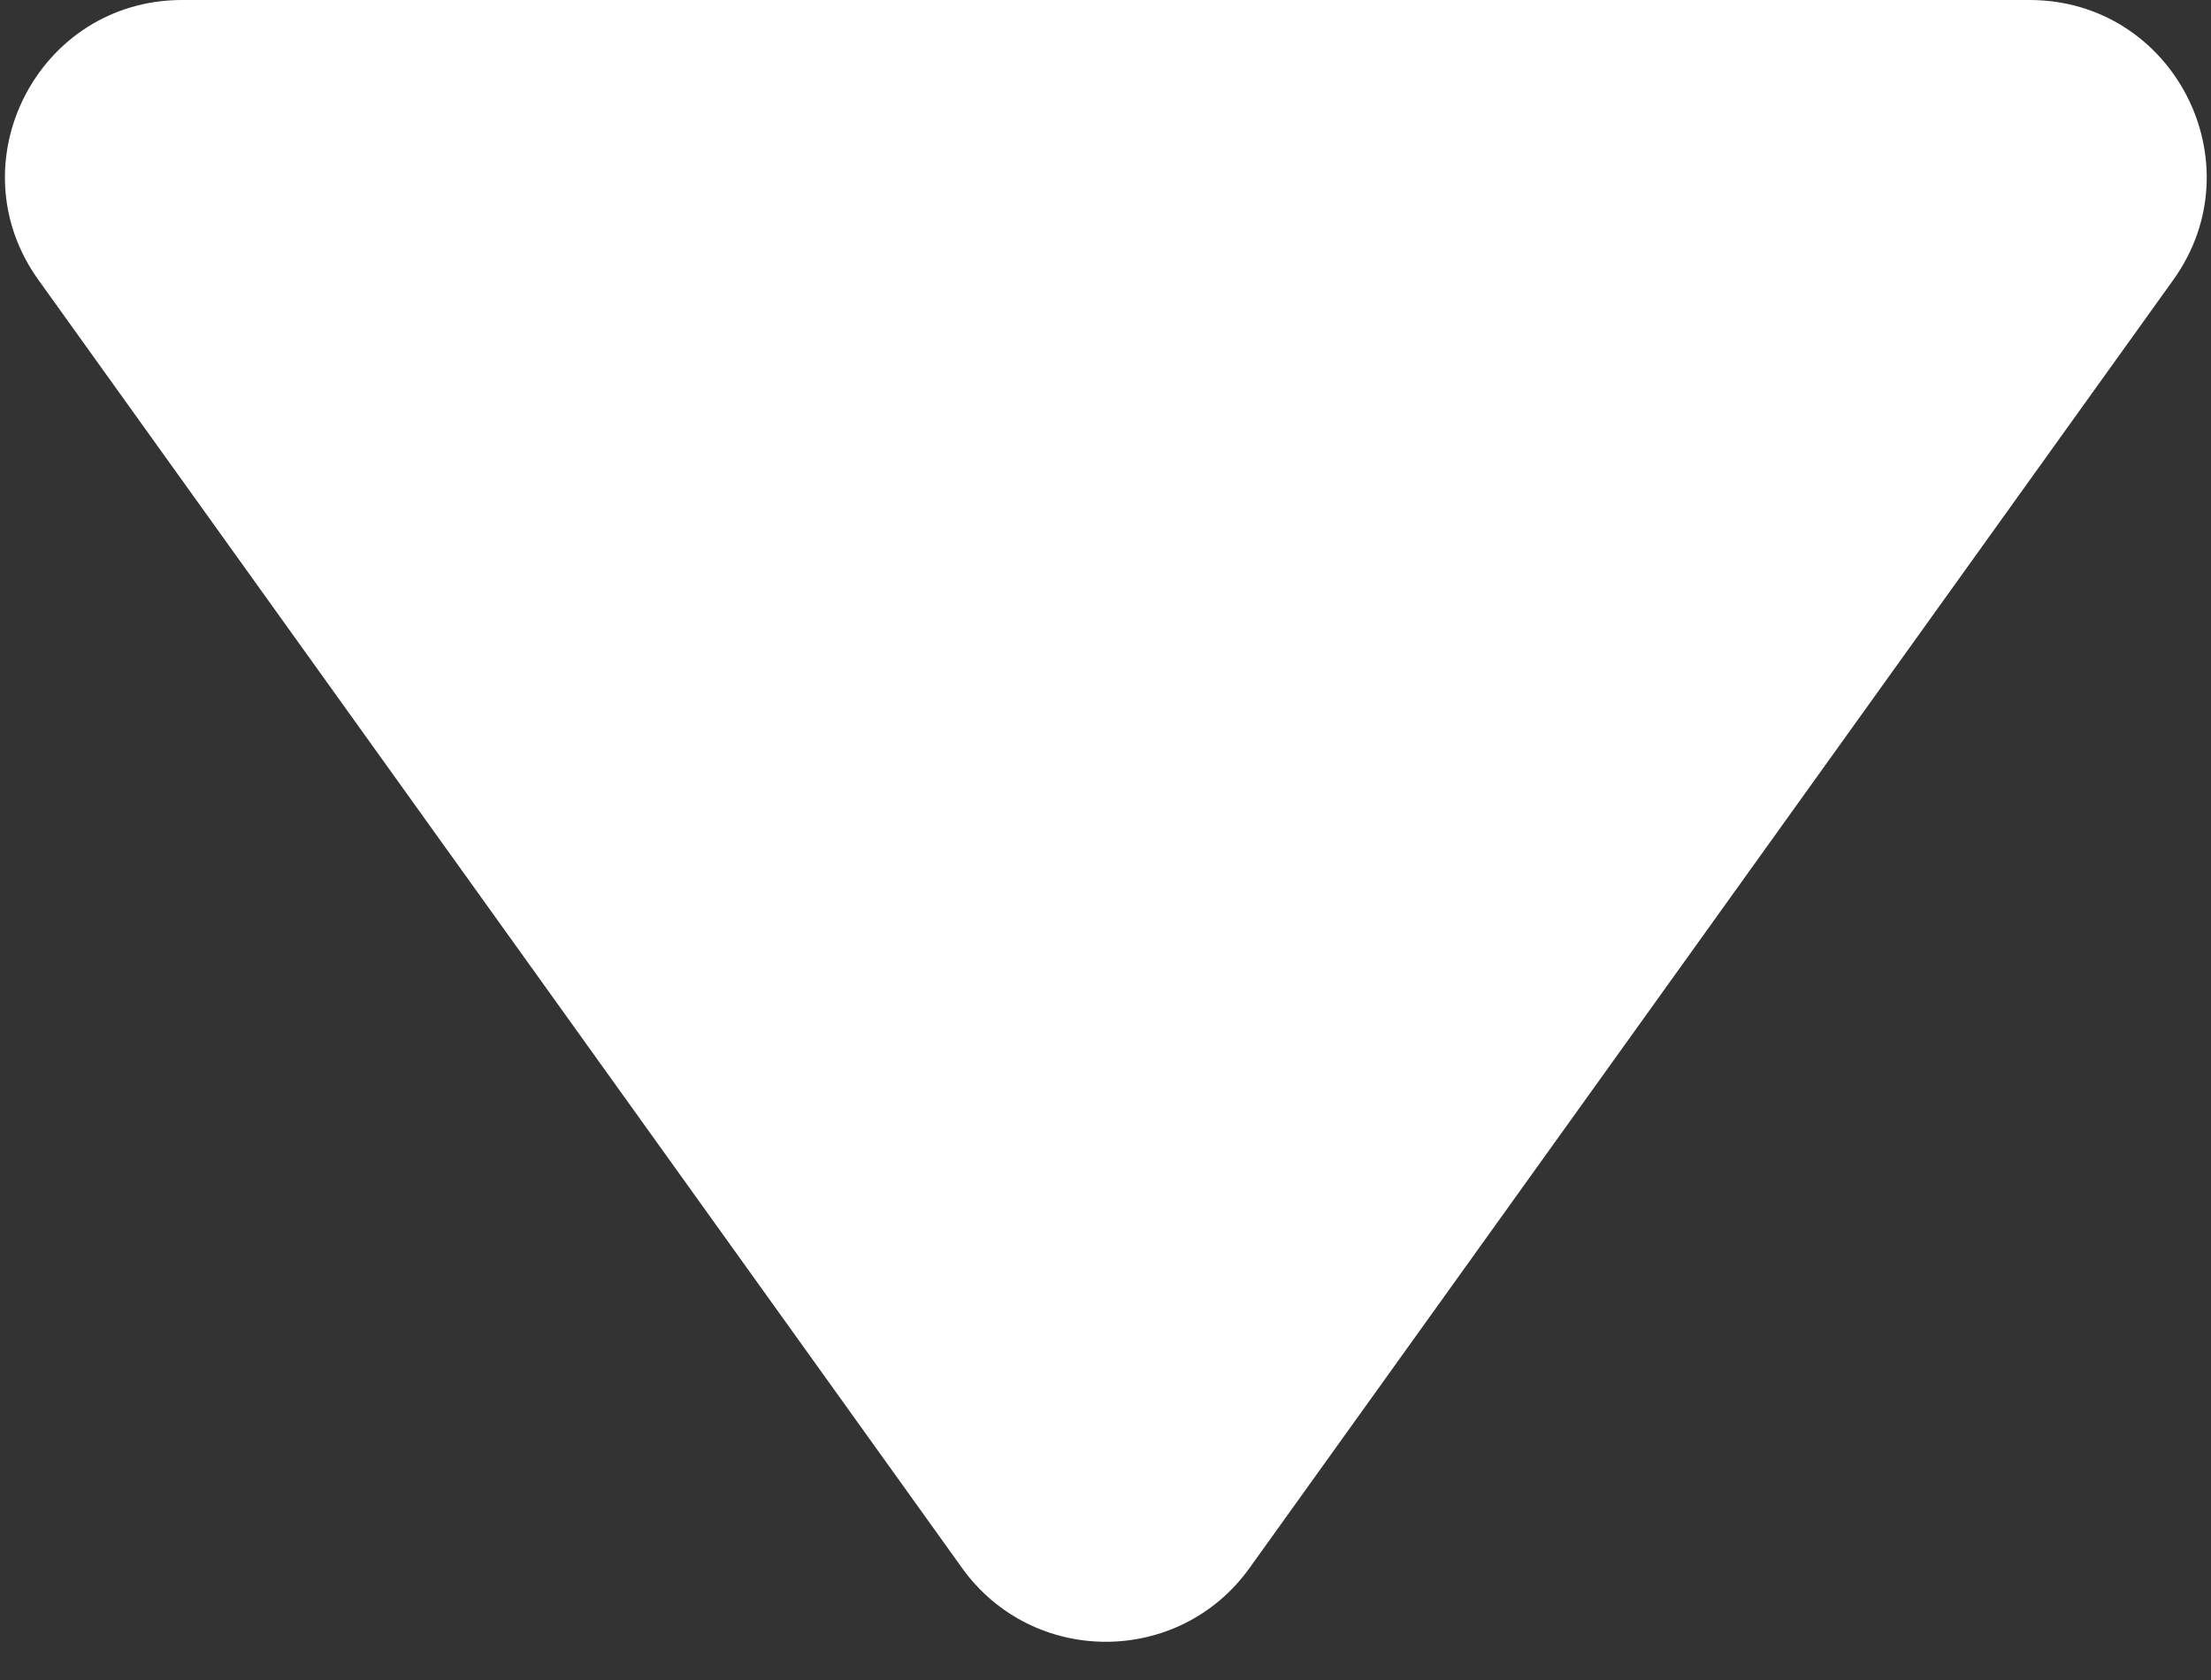 <svg width="25" height="19" viewBox="0 0 25 19" fill="none" xmlns="http://www.w3.org/2000/svg">
<rect x="0" y="0" width="25" height="19" fill="#333333" stroke="none"/>
<path d="M10.878 17.733C11.676 18.846 13.331 18.846 14.129 17.733L24.574 3.165C25.522 1.842 24.577 -1.90735e-06 22.948 -1.90735e-06L2.059 -1.90735e-06C0.431 -1.90735e-06 -0.515 1.842 0.434 3.165L10.878 17.733Z" fill="white"/>
</svg>
